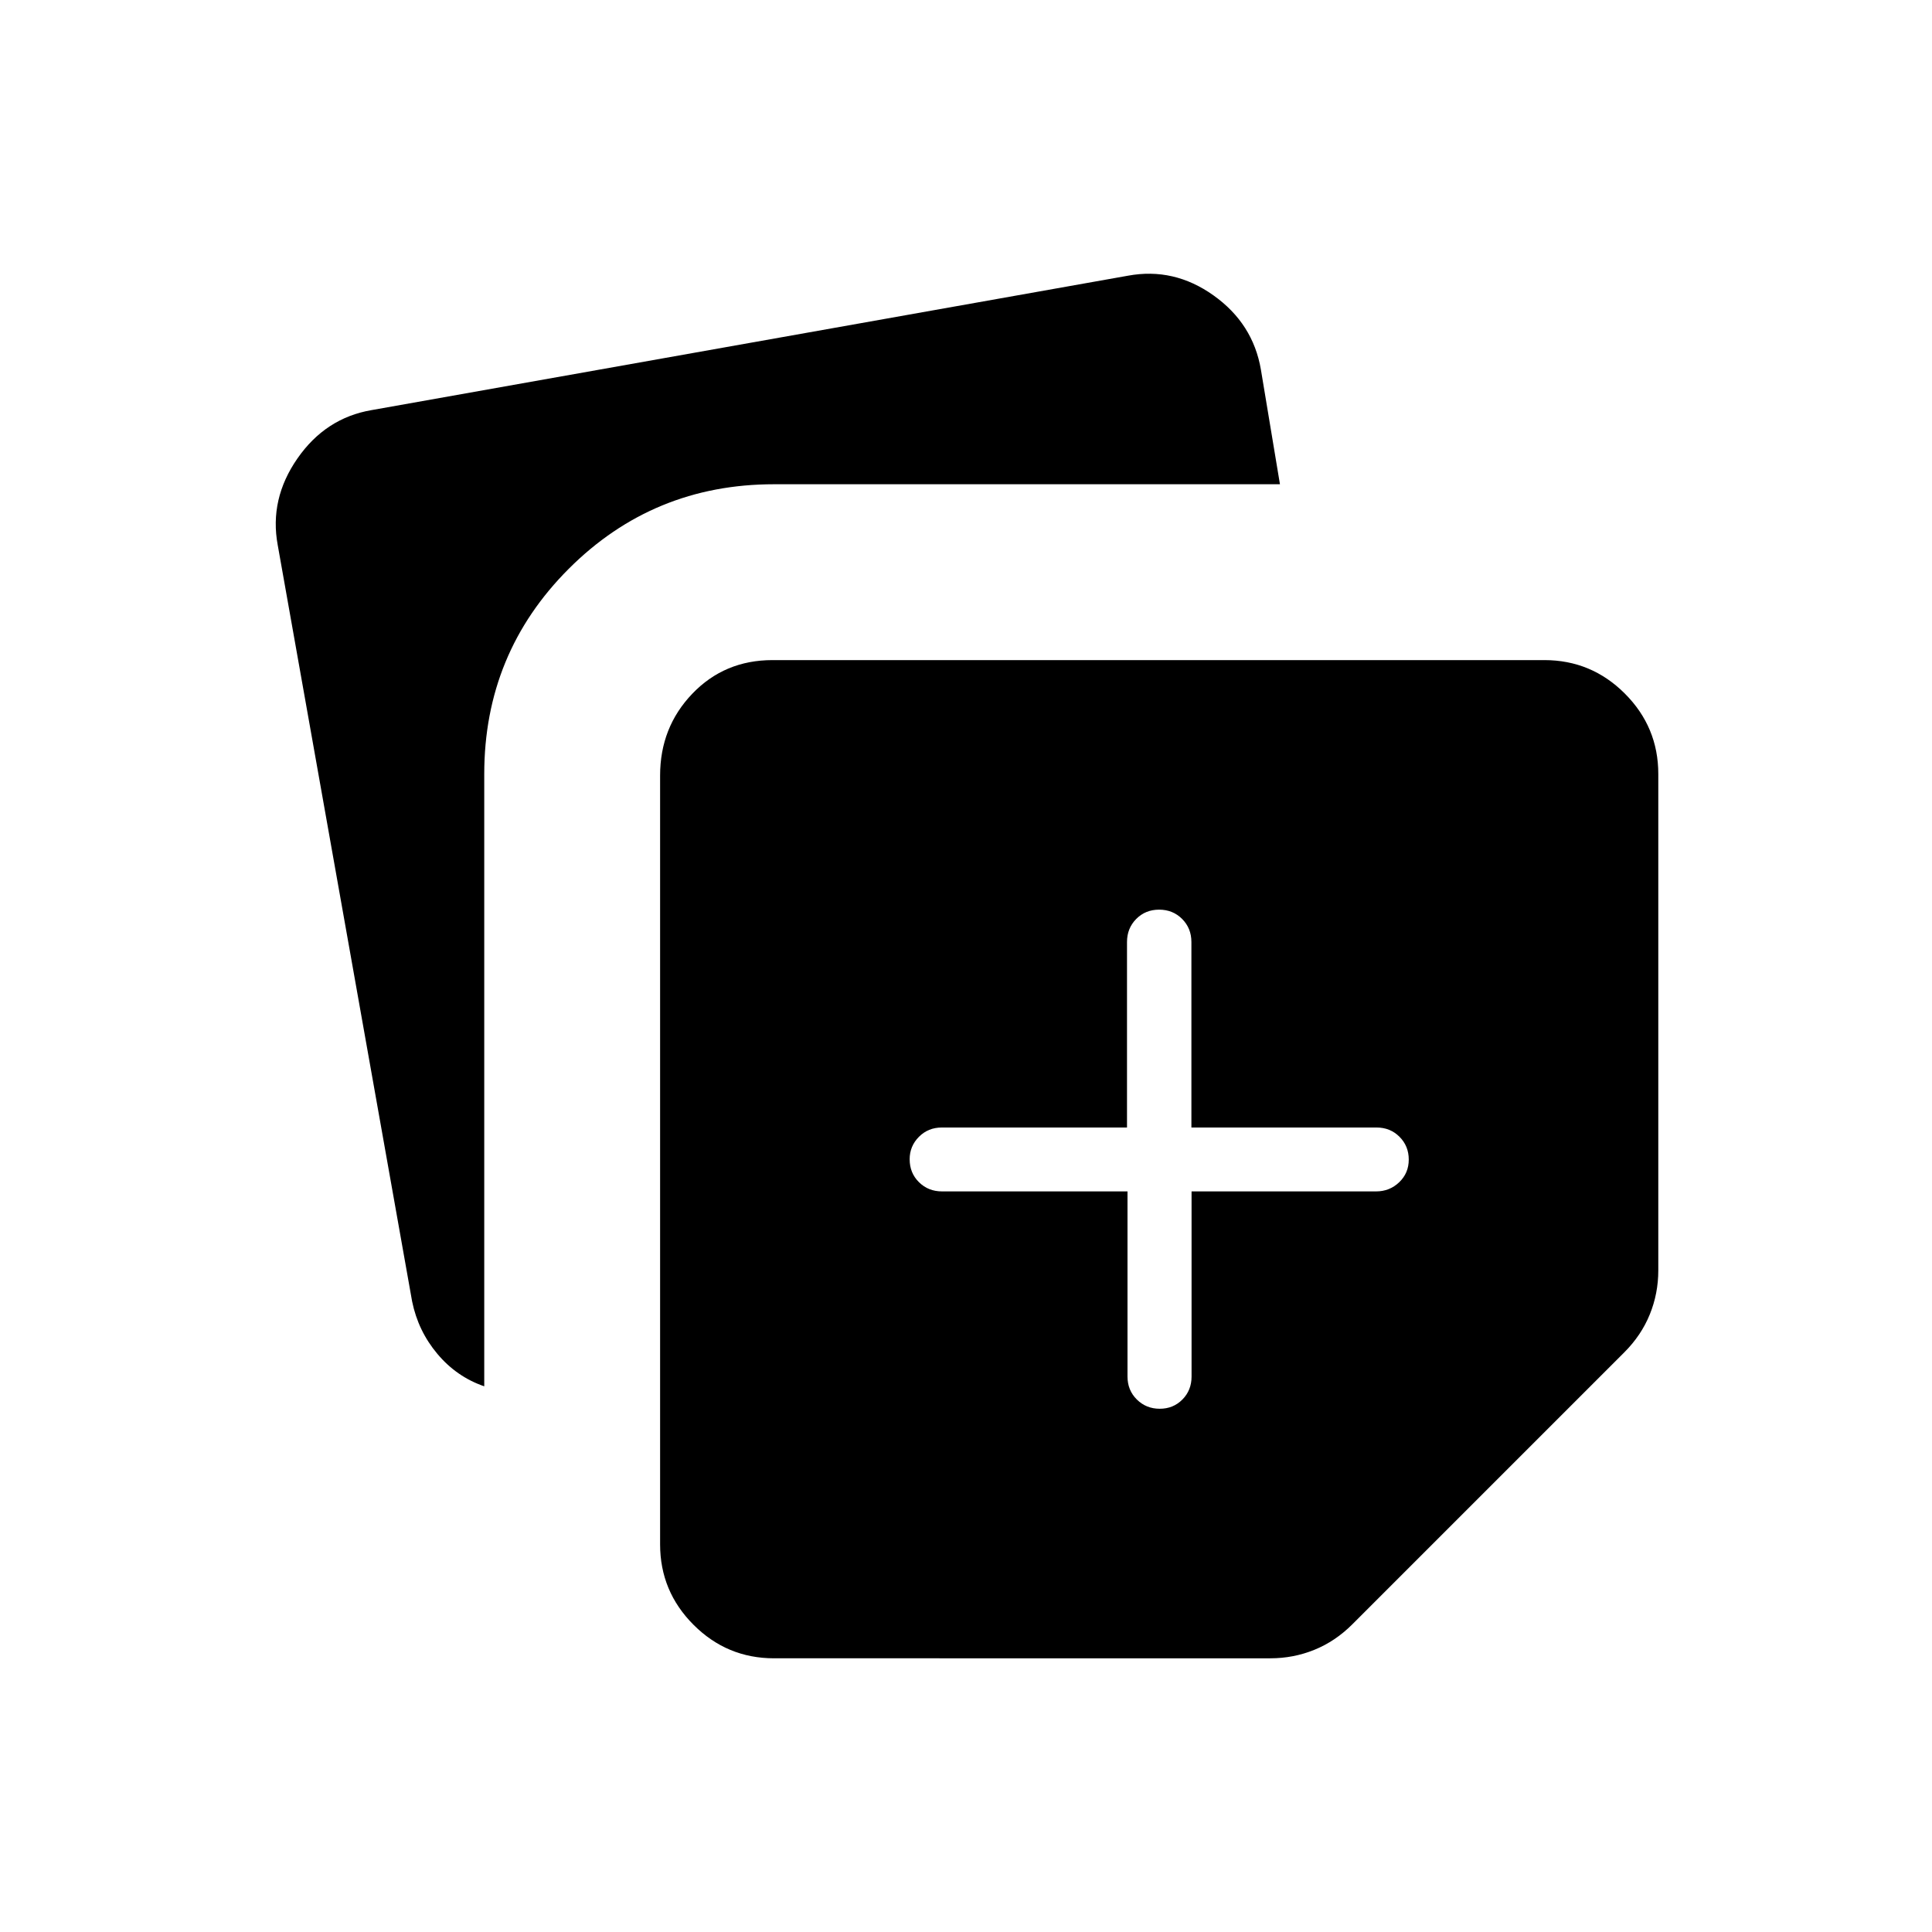 <svg xmlns="http://www.w3.org/2000/svg" height="20" viewBox="0 -960 960 960" width="20"><path d="M328-192.62v-382q0-23.97 16-40.67Q360-632 383.85-632h383.53q23.36 0 39.99 16.63Q824-598.74 824-575.38v246.61q0 11.49-4.23 21.9-4.23 10.41-12.67 18.85L671.98-152.9q-8.44 8.44-18.85 12.67-10.41 4.23-21.9 4.23H384.62q-23.36 0-39.99-16.63Q328-169.26 328-192.62ZM138-689.15q-4.23-22.85 9.77-43.01 14-20.17 36.92-24.07L560.46-823q22.85-4.23 42.51 9.77 19.66 14 23.57 36.92l9.46 56.93H384.62q-60 0-102 42t-42 102v304.23q-13.7-4.7-23.27-16.09-9.58-11.38-12.58-26.14L138-689.15ZM560.25-368v92q0 6.8 4.63 11.4 4.64 4.6 11.38 4.6 6.75 0 11.28-4.6 4.54-4.6 4.54-11.4v-92h91.69q6.73 0 11.48-4.55 4.75-4.54 4.75-11.27 0-6.72-4.6-11.32-4.6-4.61-11.4-4.61h-92v-92.17q0-6.83-4.61-11.46-4.61-4.62-11.42-4.62t-11.39 4.62q-4.58 4.63-4.58 11.46v92.17h-92q-6.8 0-11.4 4.63-4.6 4.64-4.6 11.15 0 6.81 4.62 11.39 4.63 4.58 11.46 4.58h92.17Z"/></svg>